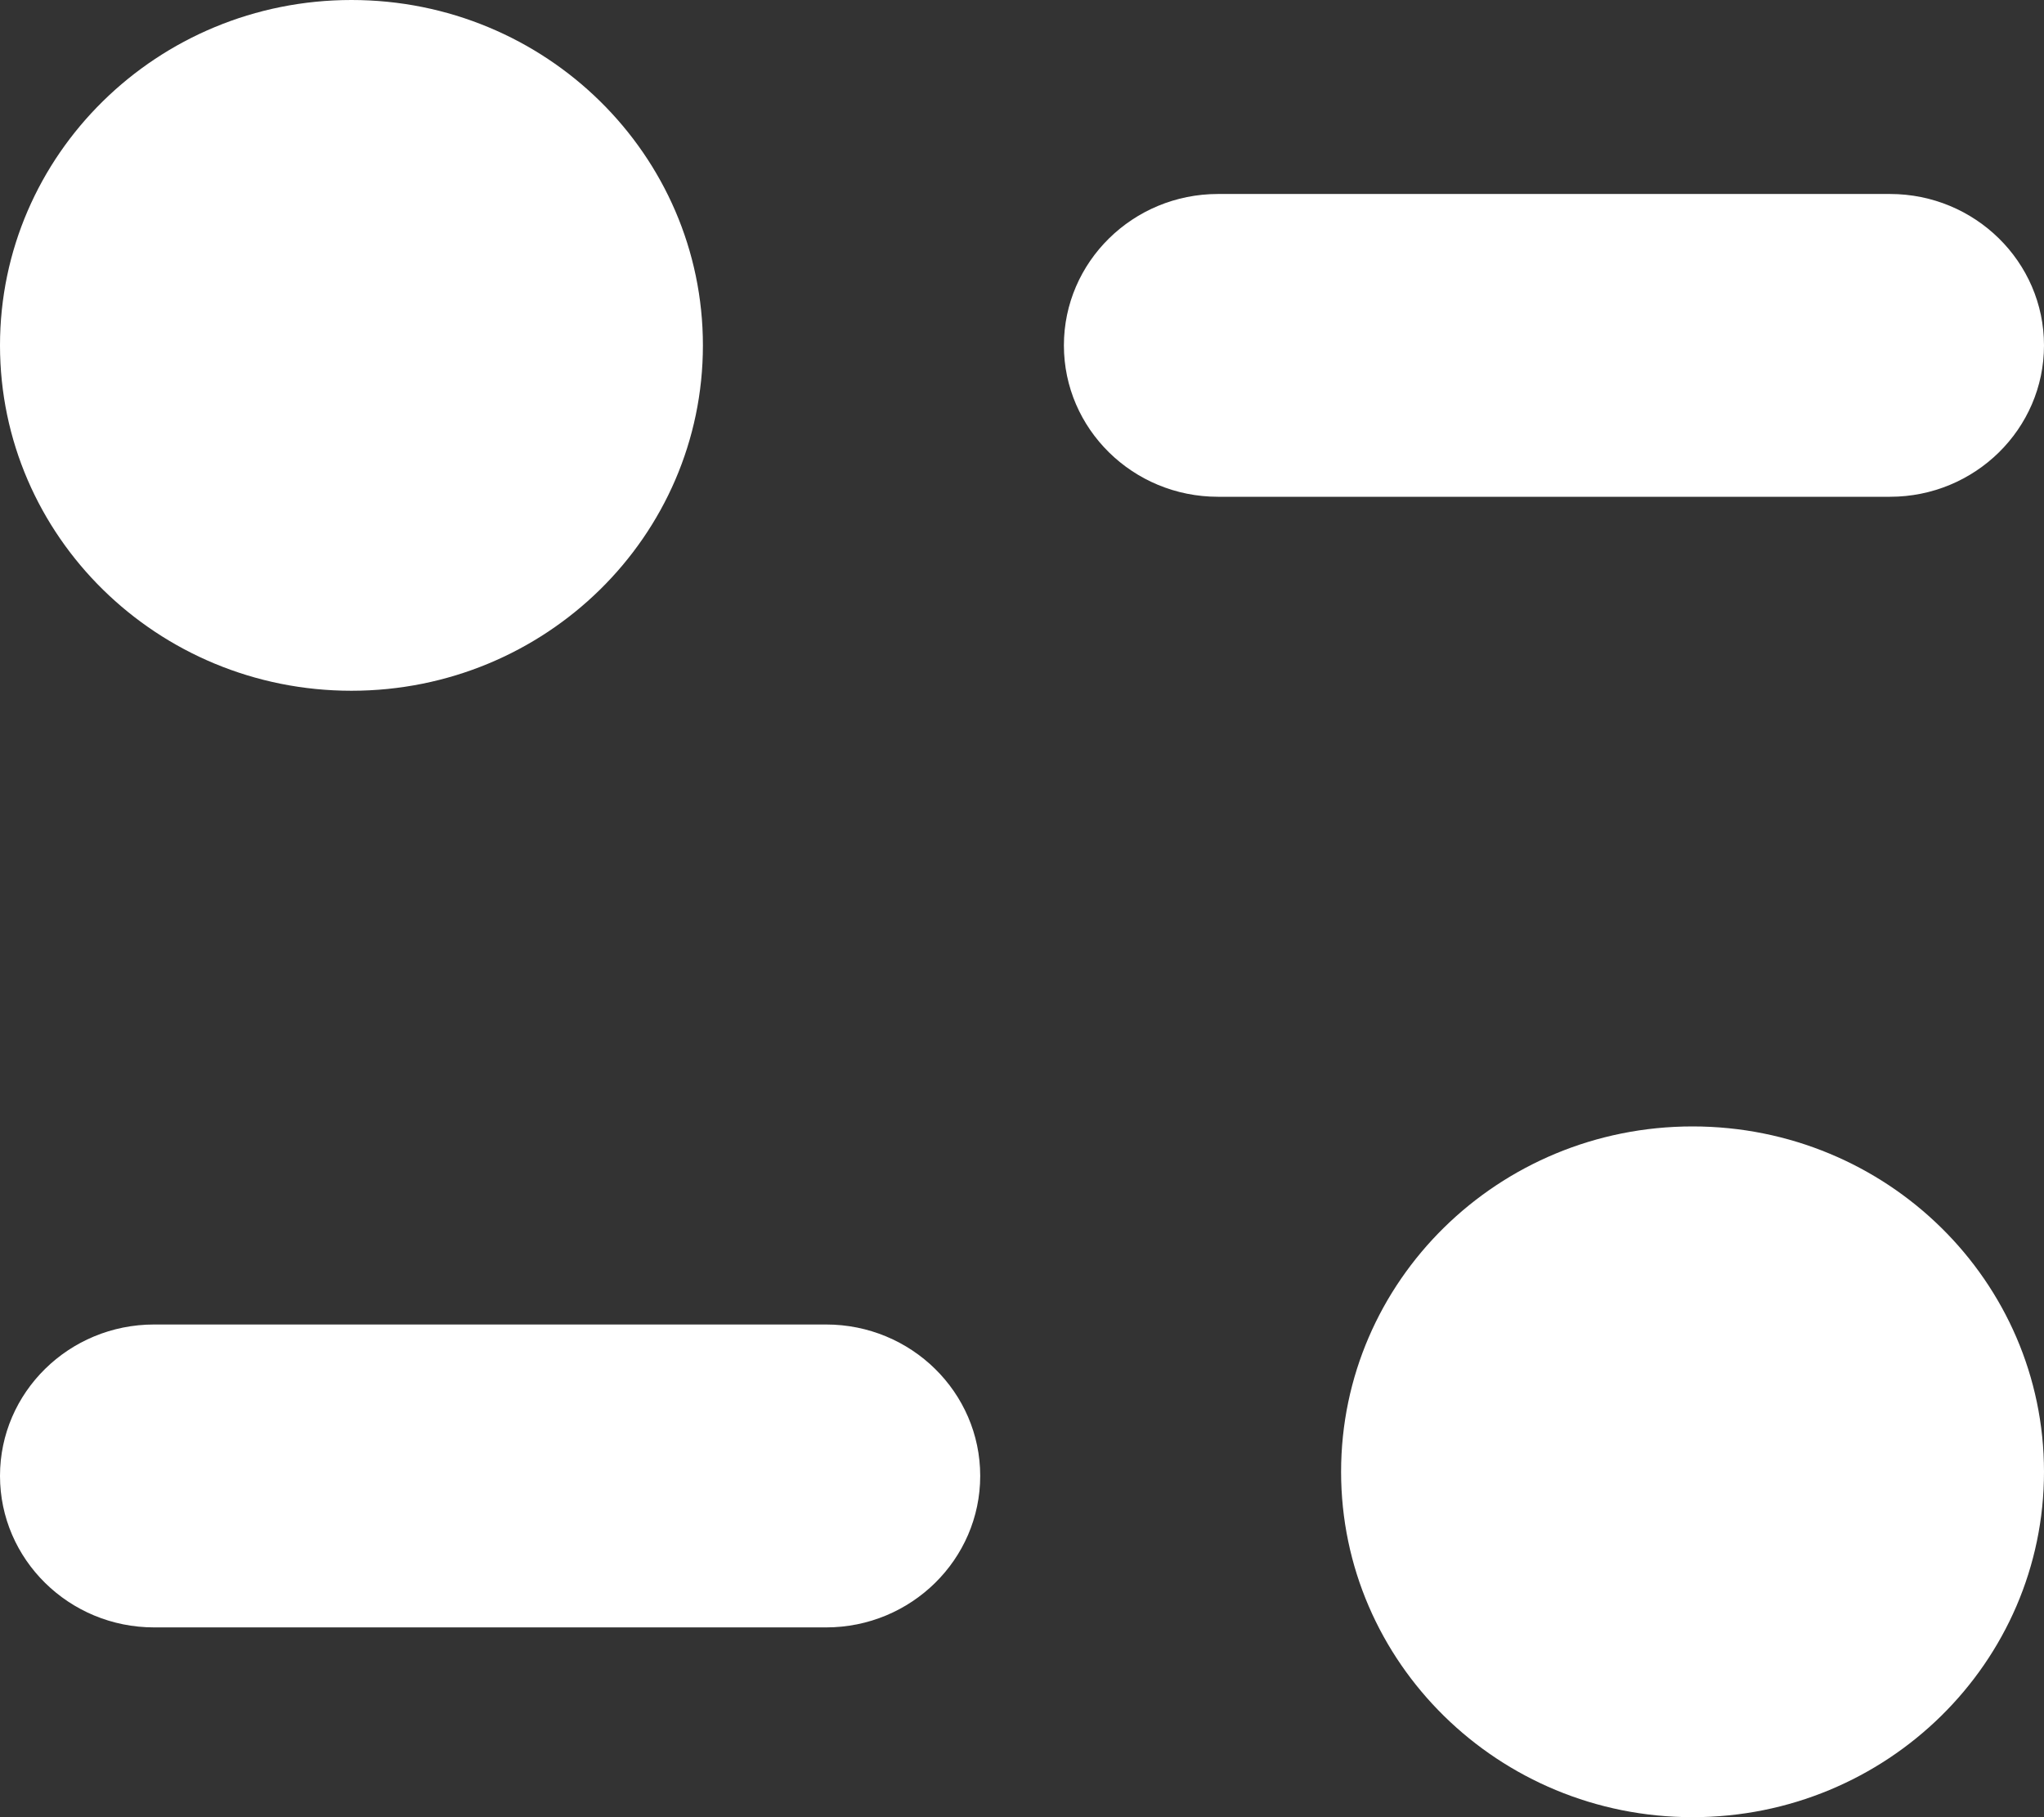 <svg width="18" height="16" viewBox="0 0 18 16" fill="none" xmlns="http://www.w3.org/2000/svg">
<rect x="0" y="0" width="18" height="16" fill="#333333" stroke="none"/>
<path d="M14.905 9.918C16.615 9.918 18 11.279 18 12.959C18 14.638 16.615 16 14.905 16C13.196 16 11.81 14.638 11.81 12.959C11.81 11.279 13.196 9.918 14.905 9.918ZM7.275 11.662C8.024 11.662 8.632 12.259 8.632 12.995C8.632 13.73 8.024 14.329 7.275 14.329H1.357C0.608 14.329 0 13.73 0 12.995C0 12.259 0.608 11.662 1.357 11.662H7.275ZM3.095 0C4.805 0 6.19 1.362 6.19 3.041C6.19 4.721 4.805 6.082 3.095 6.082C1.386 6.082 0 4.721 0 3.041C0 1.362 1.386 0 3.095 0ZM16.644 1.708C17.392 1.708 18 2.306 18 3.041C18 3.777 17.392 4.374 16.644 4.374H10.726C9.977 4.374 9.369 3.777 9.369 3.041C9.369 2.306 9.977 1.708 10.726 1.708H16.644Z" fill="white"/>
</svg>

